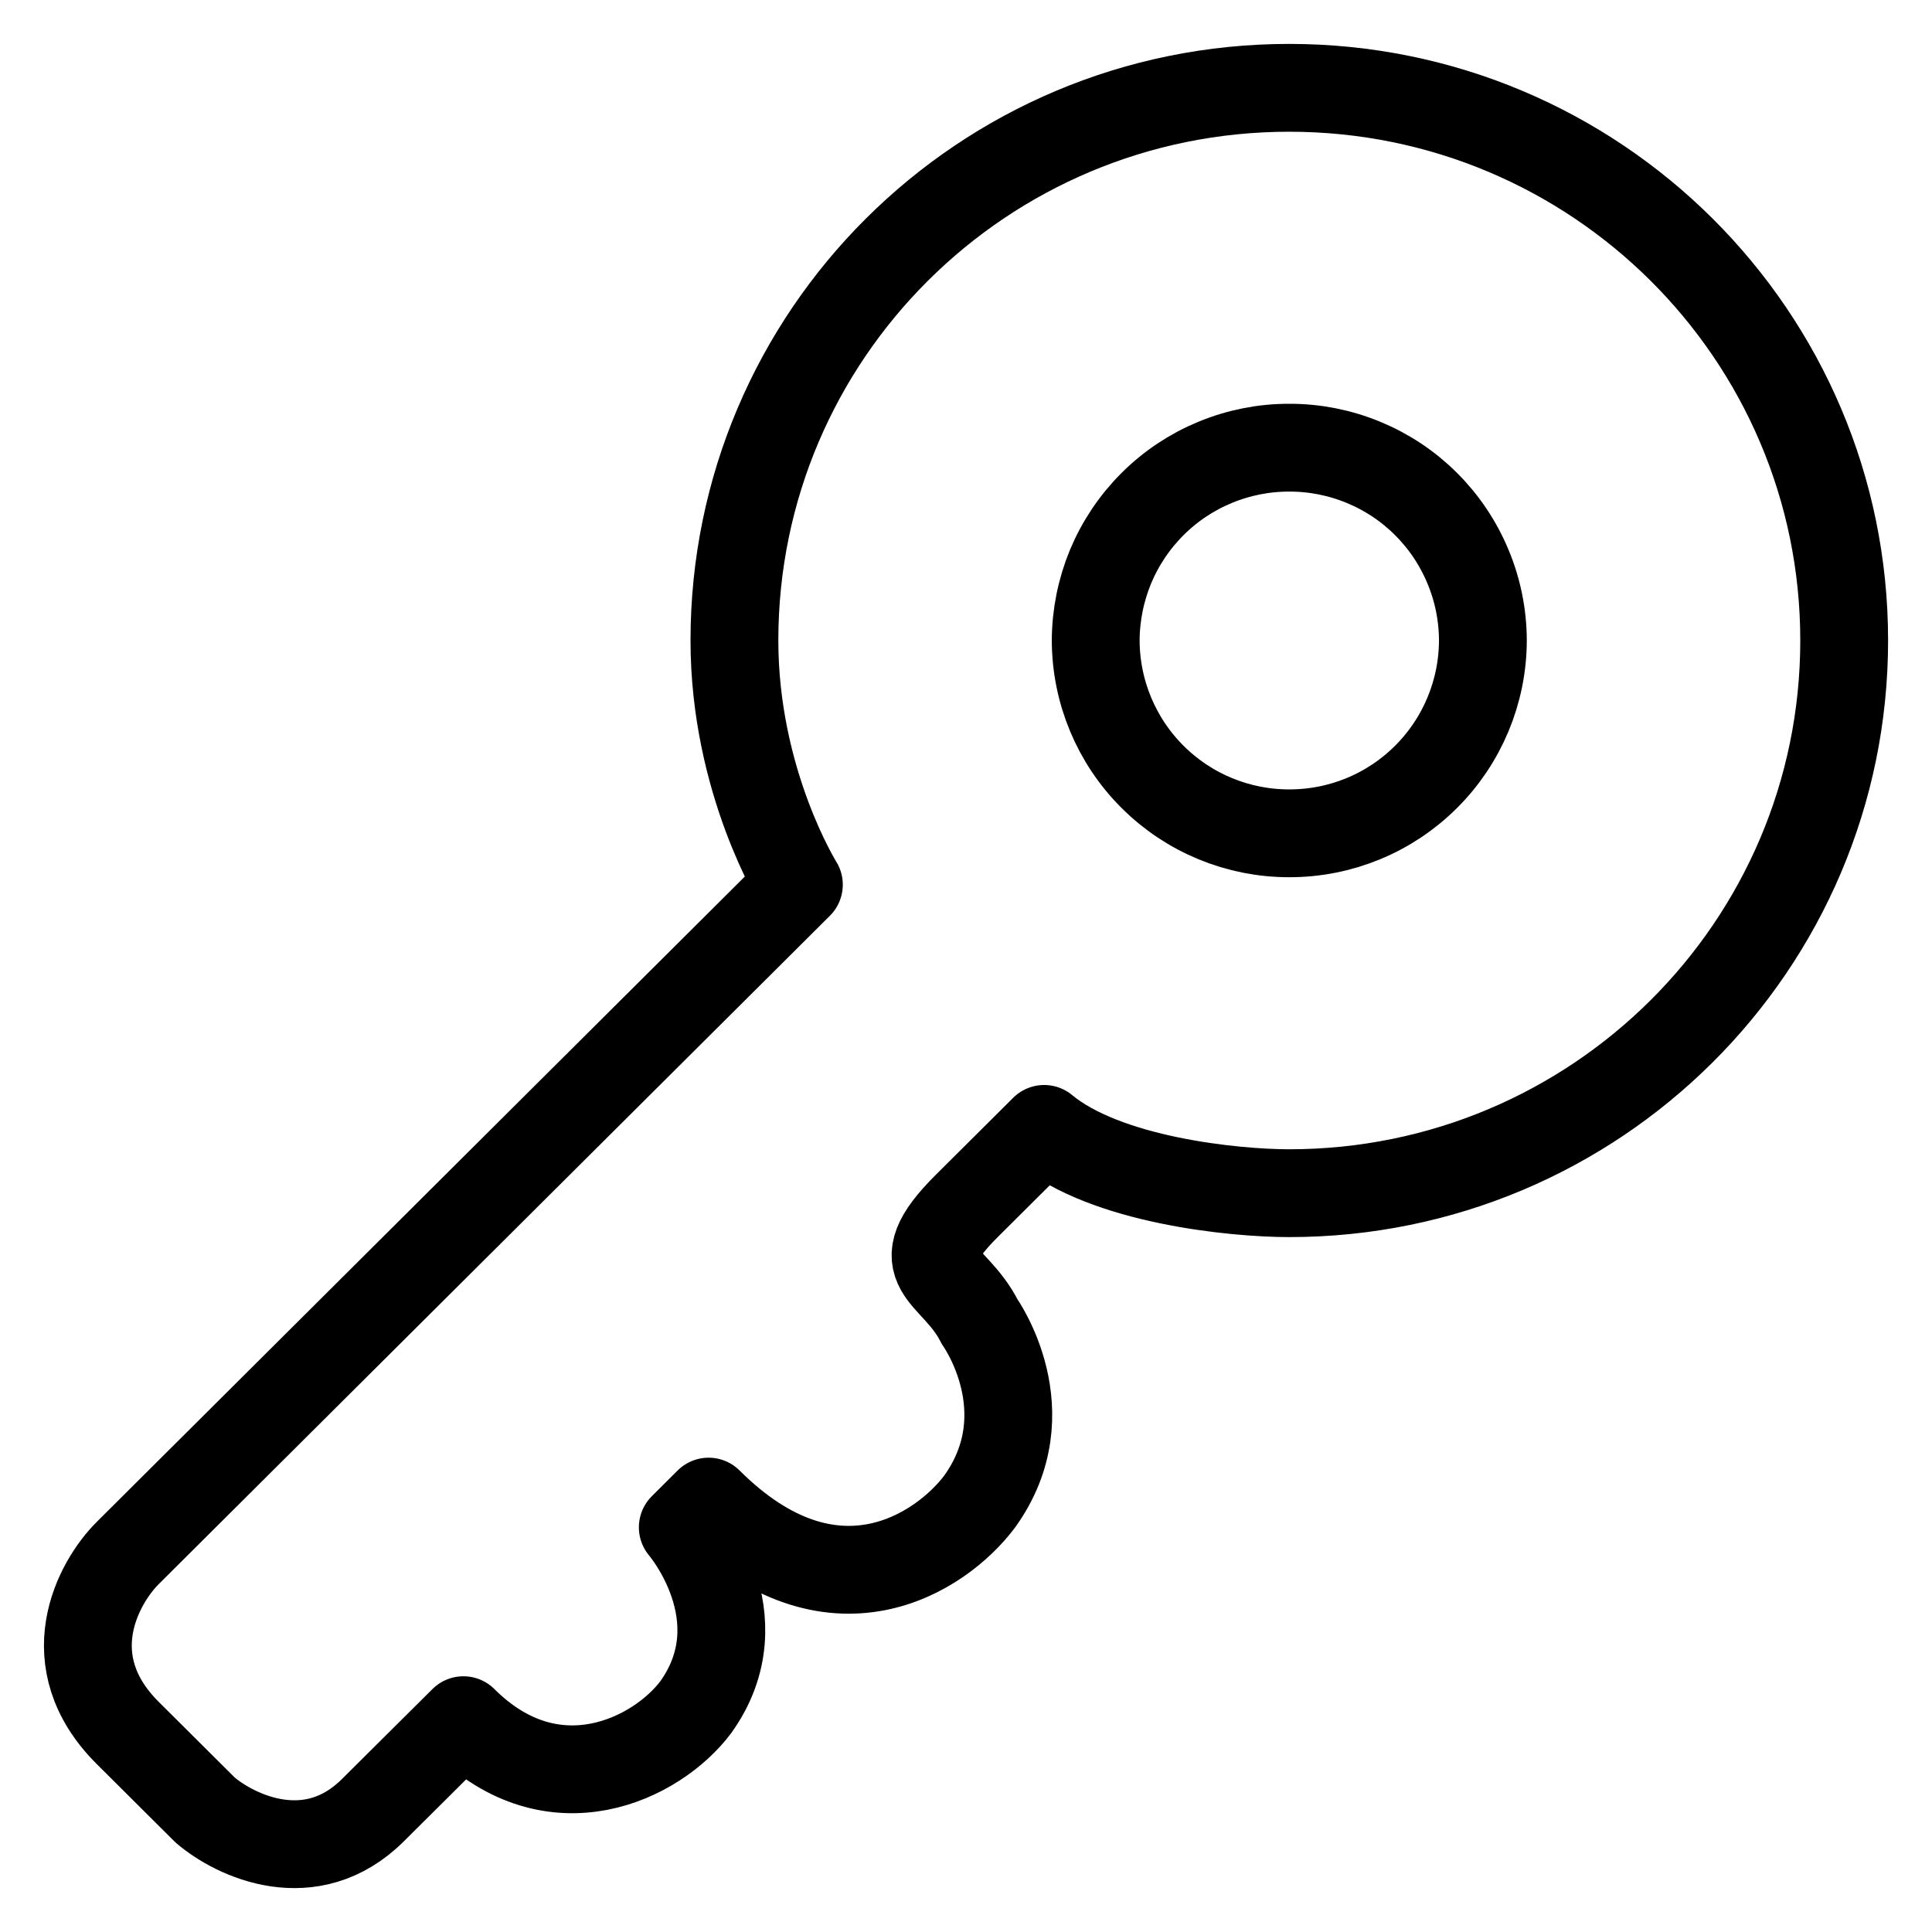 <svg width="22" height="22" viewBox="0 0 22 22" stroke="currentColor" fill="none" xmlns="http://www.w3.org/2000/svg">
  <path
    d="M14.68 13.587C18.17 13.587 21 10.769 21 7.293C21 3.817 18.17 1 14.68 1C11.19 1 8.363 3.818 8.363 7.293C8.363 8.903 9.097 10.074 9.097 10.074L1.455 17.684C1.112 18.026 0.632 18.914 1.455 19.734L2.337 20.612C2.68 20.905 3.542 21.315 4.247 20.612L5.277 19.588C6.305 20.612 7.481 20.027 7.922 19.441C8.656 18.417 7.775 17.392 7.775 17.392L8.069 17.099C9.479 18.505 10.714 17.685 11.155 17.099C11.89 16.075 11.155 15.05 11.155 15.05C10.861 14.465 10.273 14.465 11.008 13.733L11.89 12.855C12.595 13.44 14.045 13.587 14.682 13.587H14.68Z"
    stroke-width="1" stroke-linejoin="round" />
  <path
    d="M16.886 7.294C16.884 7.877 16.651 8.436 16.238 8.847C15.825 9.259 15.265 9.49 14.681 9.489C14.098 9.49 13.538 9.259 13.125 8.847C12.712 8.436 12.479 7.877 12.477 7.294C12.478 7.005 12.536 6.719 12.646 6.452C12.758 6.185 12.92 5.943 13.125 5.739C13.329 5.535 13.572 5.374 13.839 5.264C14.106 5.154 14.393 5.097 14.681 5.098C14.97 5.097 15.257 5.154 15.524 5.264C15.791 5.374 16.034 5.535 16.238 5.739C16.443 5.943 16.605 6.185 16.716 6.452C16.828 6.719 16.885 7.005 16.886 7.294Z"
    stroke-width="1" />
</svg>